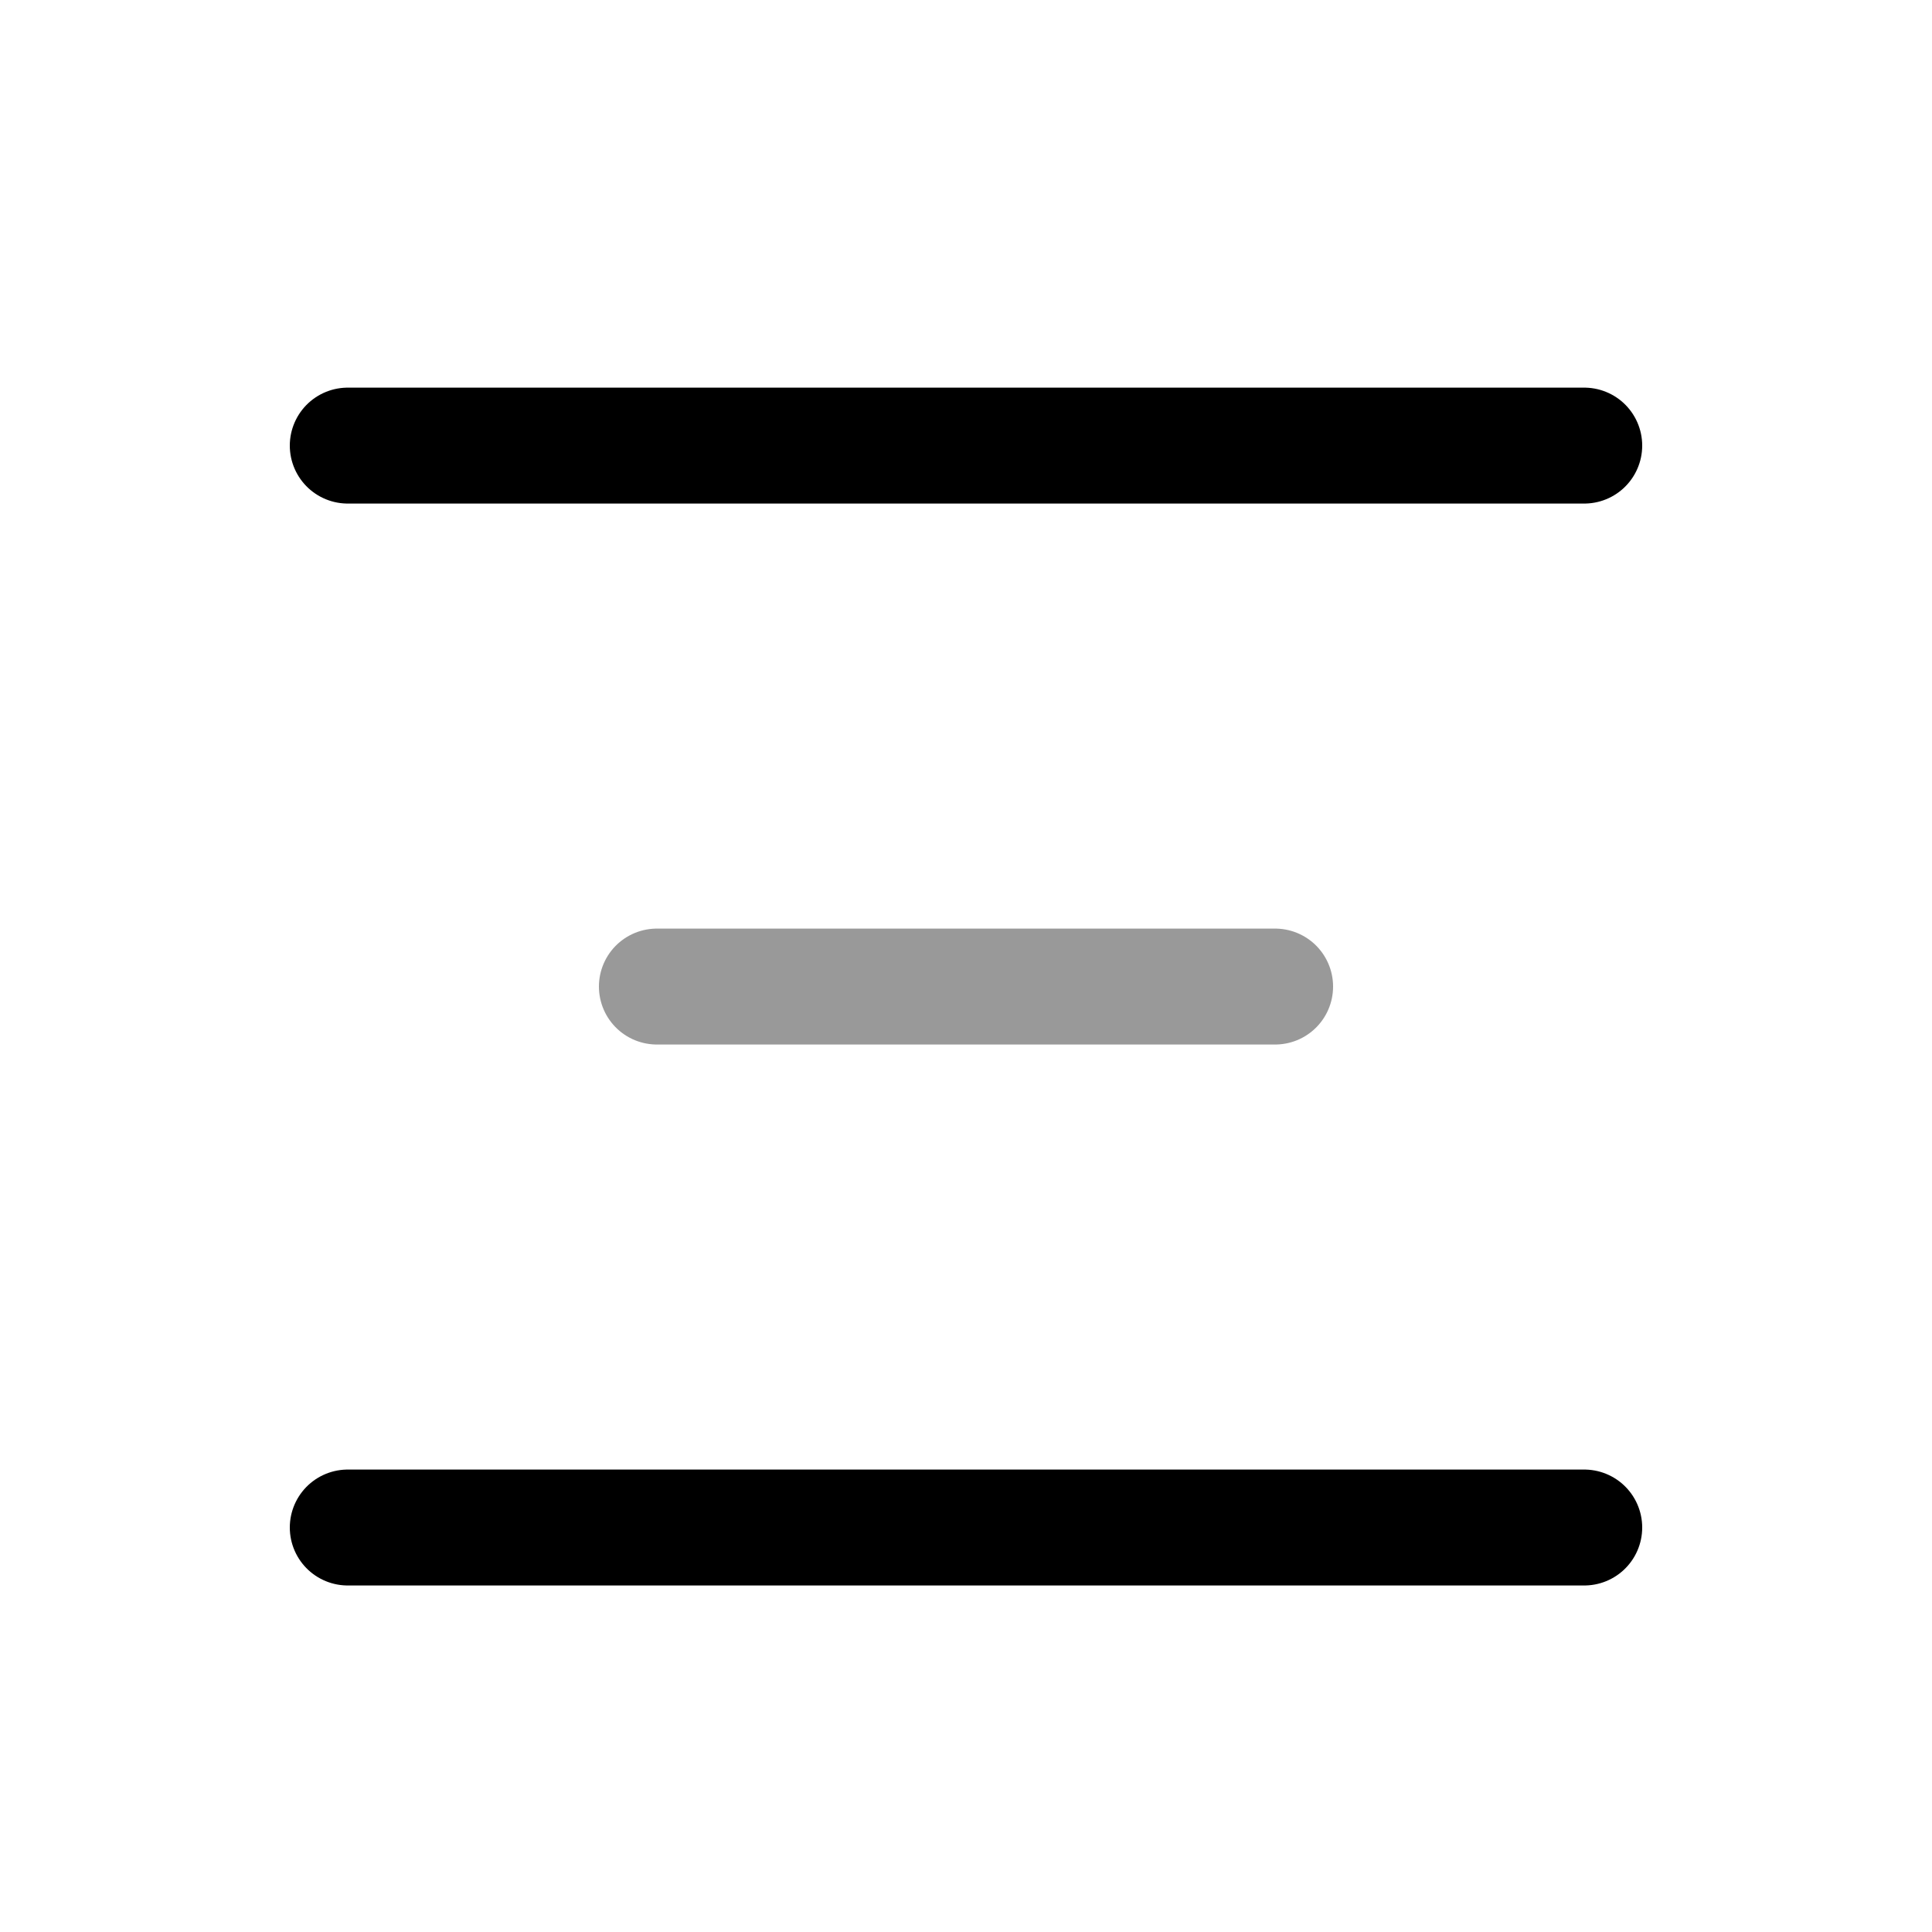 <svg width="25" height="25" viewBox="0 0 25 25" fill="none" xmlns="http://www.w3.org/2000/svg">
<path d="M20.5 19.766H4.5M20.5 5.766H4.5" stroke="black" stroke-width="1.5" stroke-linecap="round" stroke-linejoin="round"/>
<path opacity="0.4" d="M16.5 12.766H8.5" stroke="black" stroke-width="1.5" stroke-linecap="round" stroke-linejoin="round"/>
</svg>